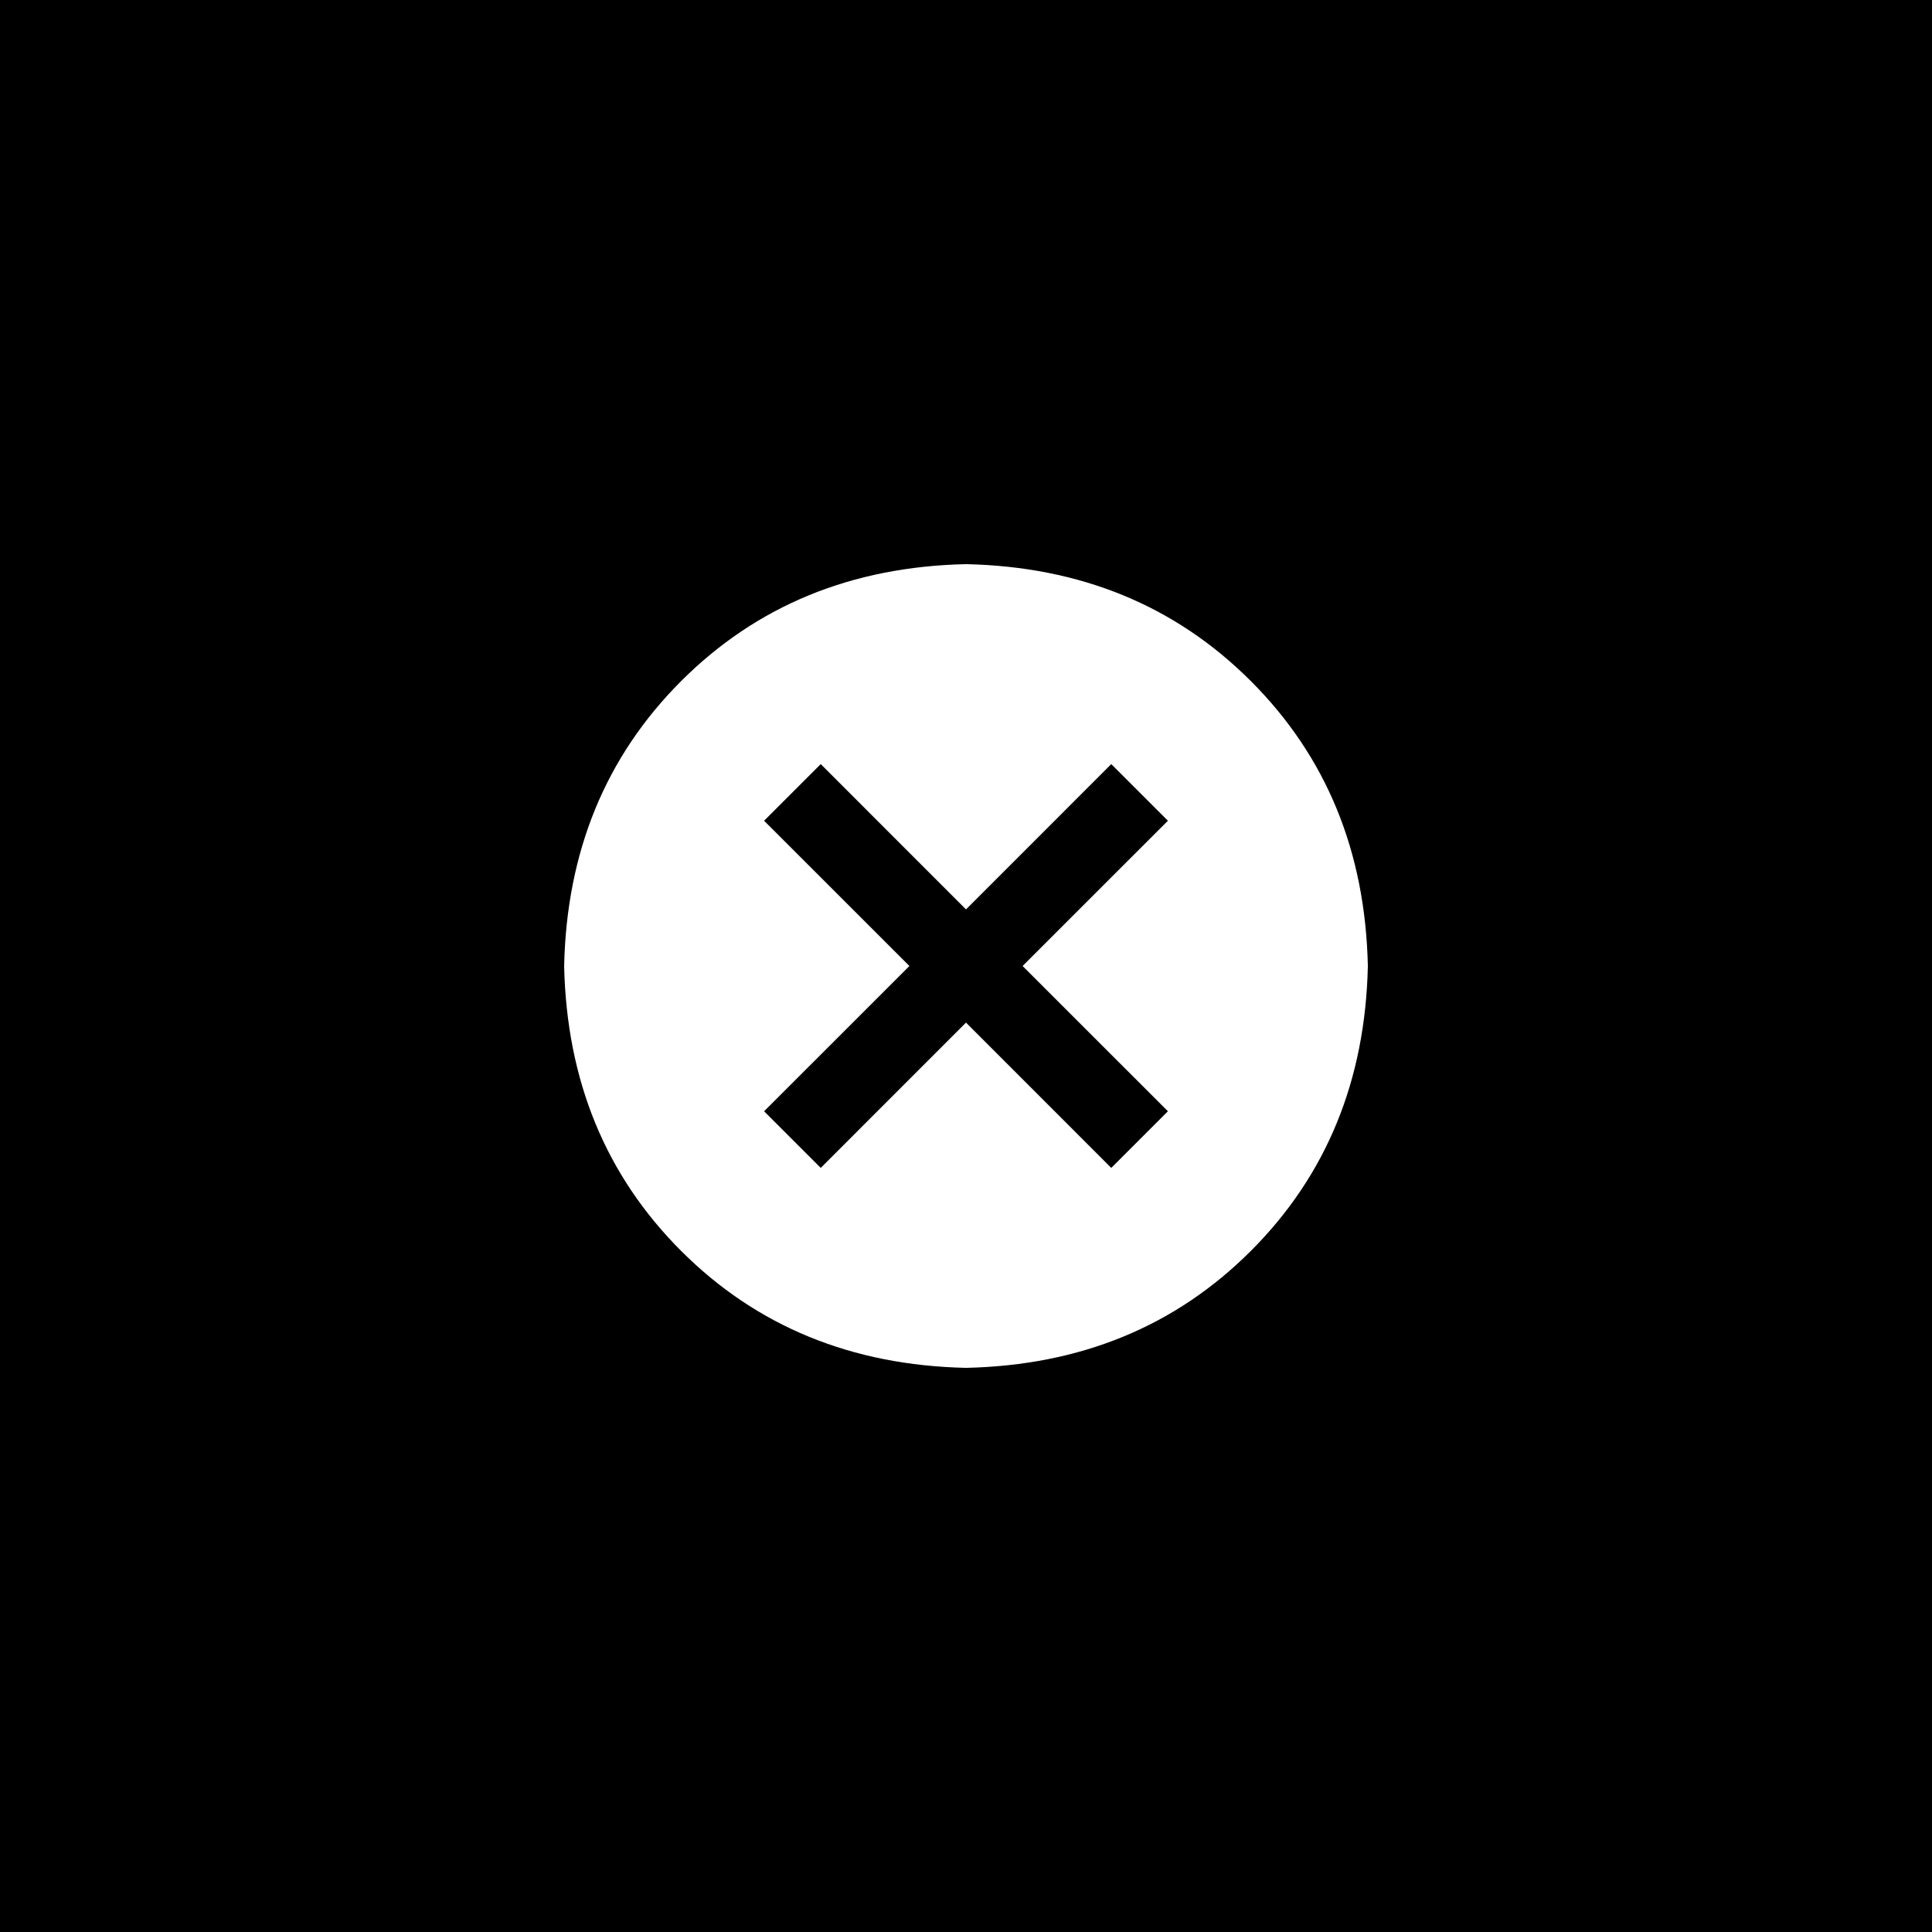 <?xml version="1.0" encoding="UTF-8"?>
<svg width="48px" height="48px" viewBox="0 0 48 48" version="1.1" xmlns="http://www.w3.org/2000/svg" xmlns:xlink="http://www.w3.org/1999/xlink">
    <title>m-color_disabled</title>
    <g id="↳-PrintBase" stroke="none" stroke-width="1" fill="none" fill-rule="evenodd">
        <g id="m-color_disabled" fill="#000000">
            <path d="M48,0 L48,48 L0,48 L0,0 L48,0 Z M24,14.016 C21.156,14.078 18.797,15.047 16.922,16.922 C15.047,18.797 14.078,21.156 14.016,24 C14.078,26.844 15.047,29.203 16.922,31.078 C18.797,32.953 21.156,33.922 24,33.984 C26.844,33.922 29.203,32.953 31.078,31.078 C32.953,29.203 33.922,26.844 33.984,24 C33.922,21.156 32.953,18.797 31.078,16.922 C29.203,15.047 26.844,14.078 24,14.016 Z M27.609,18.984 L29.016,20.391 L25.406,24 L29.016,27.609 L27.609,29.016 L24,25.406 L20.391,29.016 L18.984,27.609 L22.594,24 L18.984,20.391 L20.391,18.984 L24,22.594 L27.609,18.984 Z"></path>
        </g>
    </g>
</svg>
